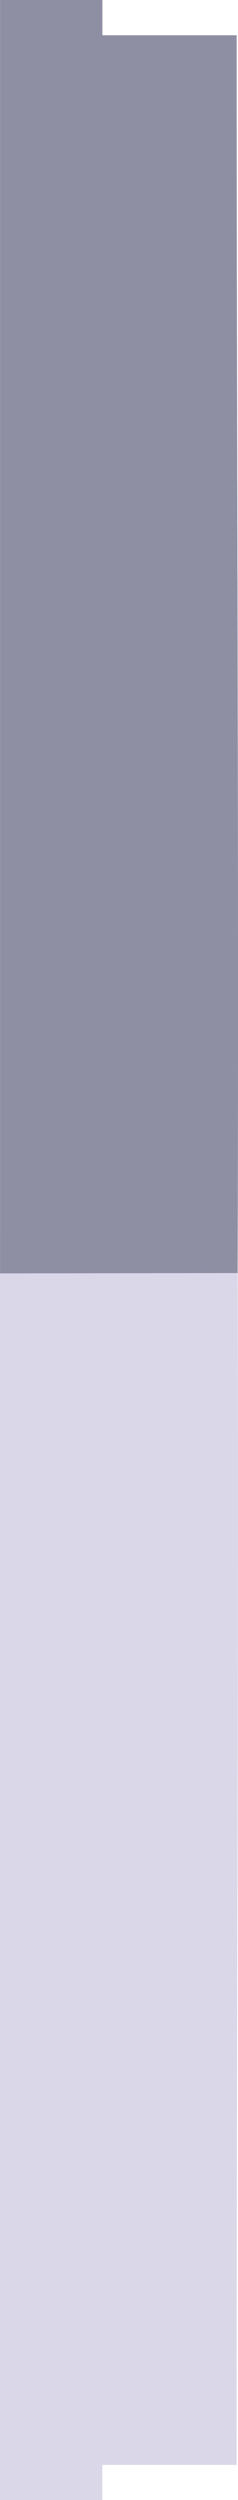 <?xml version="1.0" encoding="UTF-8" standalone="no"?>
<svg
   xmlns:dc="http://purl.org/dc/elements/1.1/"
   xmlns:cc="http://creativecommons.org/ns#"
   xmlns:rdf="http://www.w3.org/1999/02/22-rdf-syntax-ns#"
   xmlns:svg="http://www.w3.org/2000/svg"
   xmlns="http://www.w3.org/2000/svg"
   xmlns:sodipodi="http://sodipodi.sourceforge.net/DTD/sodipodi-0.dtd"
   xmlns:inkscape="http://www.inkscape.org/namespaces/inkscape"
   width="155.36mm"
   height="1626.522mm"
   viewBox="0 0 155.36 1626.522"
   version="1.1"
   id="svg6658"
   inkscape:version="1.0 (4035a4fb49, 2020-05-01)"
   sodipodi:docname="5_Fairmont Austin.svg">
  <defs
     id="defs6652">
    <marker
       inkscape:isstock="true"
       style="overflow:visible"
       id="Arrow1Lstart"
       refX="0"
       refY="0"
       orient="auto"
       inkscape:stockid="Arrow1Lstart">
      <path
         transform="matrix(0.8,0,0,0.8,10,0)"
         style="fill:#000000;fill-opacity:1;fill-rule:evenodd;stroke:#000000;stroke-width:1pt;stroke-opacity:1"
         d="M 0,0 5,-5 -12.5,0 5,5 Z"
         id="path2781" />
    </marker>
  </defs>
  <sodipodi:namedview
     inkscape:object-paths="false"
     inkscape:object-nodes="false"
     id="base"
     pagecolor="#ffffff"
     bordercolor="#666666"
     borderopacity="1.0"
     inkscape:pageopacity="0.0"
     inkscape:pageshadow="2"
     inkscape:zoom="0.175"
     inkscape:cx="-294.35088"
     inkscape:cy="4605.3123"
     inkscape:document-units="mm"
     inkscape:current-layer="layer1"
     inkscape:document-rotation="0"
     showgrid="false"
     fit-margin-top="0"
     fit-margin-left="0"
     fit-margin-right="0"
     fit-margin-bottom="0"
     inkscape:window-width="1206"
     inkscape:window-height="1001"
     inkscape:window-x="696"
     inkscape:window-y="0"
     inkscape:window-maximized="0" />
  <g
     inkscape:label="Layer 1"
     inkscape:groupmode="layer"
     id="layer1"
     transform="translate(-539.318,394.063)">
    <g
       transform="translate(4868.412,-818.674)"
       id="g4829">
      <path
         id="rect4932-54"
         style="fill:#dad7e9;fill-opacity:1;stroke:none;stroke-width:0.265;stroke-linejoin:round"
         d="m -4328.818,2051.132 c -0.153,0 -0.276,-0.123 -0.276,-0.276 v -824.616 c 0,-0.153 0.123,-0.275 0.276,-0.275 l 154.773,0.219 c 0.843,266.386 -0.622,535.218 -0.622,801.81 0,0.153 -0.124,0.276 -0.277,0.276 h -87.371 v 22.587 c 0,0.153 -0.123,0.276 -0.277,0.276 z"
         sodipodi:nodetypes="ssscccscsss" />
      <path
         sodipodi:nodetypes="ssscccscsss"
         d="m -4328.768,424.61 c -0.153,0 -0.276,0.124 -0.276,0.277 v 827.925 c 0,0.153 0.123,0.276 0.276,0.276 l 154.773,-0.22 c 0.843,-267.455 -0.622,-537.365 -0.622,-805.027 0,-0.153 -0.124,-0.277 -0.277,-0.277 h -87.371 v -22.678 c 0,-0.153 -0.123,-0.277 -0.277,-0.277 z"
         style="fill:#8f8fa4;fill-opacity:1;stroke:none;stroke-width:0.265;stroke-linejoin:round"
         id="rect4932" />
    </g>
    <g
       id="g12902"
       transform="translate(4868.412,-818.674)">
      <path
         sodipodi:nodetypes="ssscccscsss"
         d="m -4328.818,2051.132 c -0.153,0 -0.276,-0.123 -0.276,-0.276 v -824.616 c 0,-0.153 0.123,-0.275 0.276,-0.275 l 154.773,0.219 c 0.843,266.386 -0.622,535.218 -0.622,801.81 0,0.153 -0.124,0.276 -0.277,0.276 h -87.371 v 22.587 c 0,0.153 -0.123,0.276 -0.277,0.276 z"
         style="fill:#dad7e9;fill-opacity:1;stroke:none;stroke-width:0.265;stroke-linejoin:round"
         id="path12898" />
      <path
         id="path12900"
         style="fill:#8f8fa4;fill-opacity:1;stroke:none;stroke-width:0.265;stroke-linejoin:round"
         d="m -4328.768,424.61 c -0.153,0 -0.276,0.124 -0.276,0.277 v 827.925 c 0,0.153 0.123,0.276 0.276,0.276 l 154.773,-0.22 c 0.843,-267.455 -0.622,-537.365 -0.622,-805.027 0,-0.153 -0.124,-0.277 -0.277,-0.277 h -87.371 v -22.678 c 0,-0.153 -0.123,-0.277 -0.277,-0.277 z"
         sodipodi:nodetypes="ssscccscsss" />
    </g>
  </g>
</svg>
